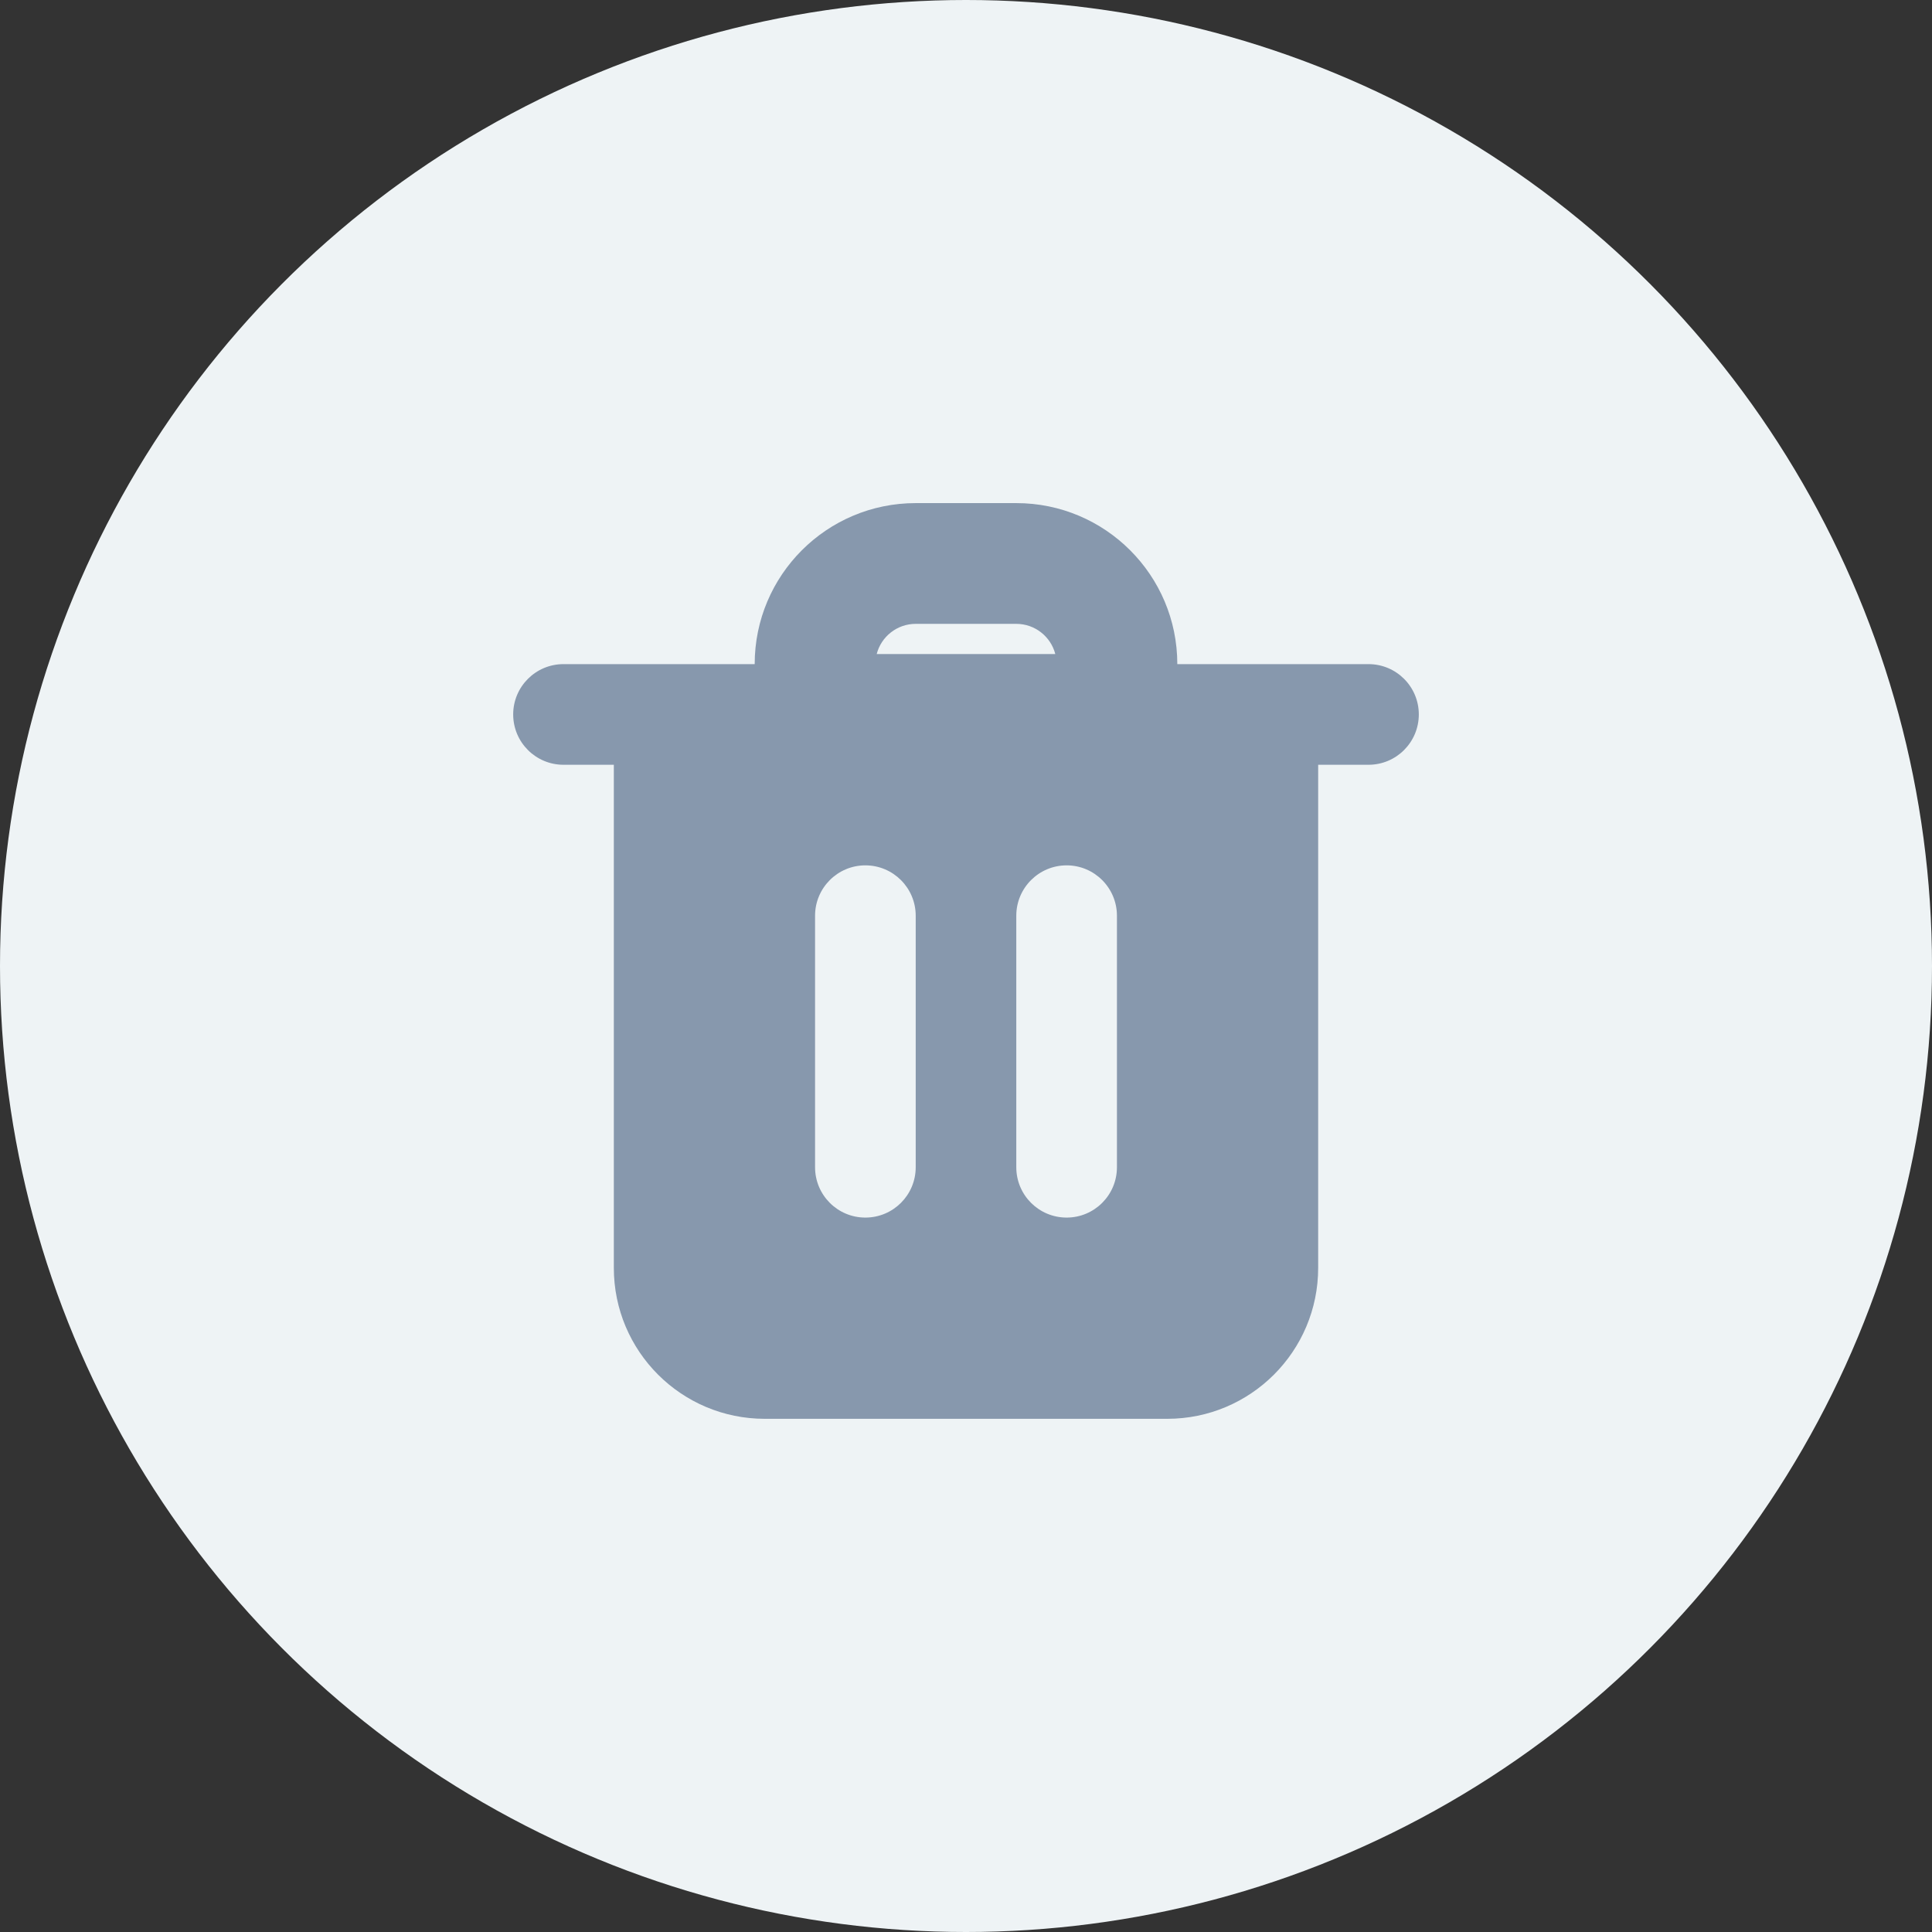 <svg width="32" height="32" viewBox="0 0 32 32" fill="none" xmlns="http://www.w3.org/2000/svg">
<rect x="0" y="0" width="32" height="32" fill="#333333" stroke="none"/>
<circle cx="16" cy="16" r="16" fill="#EEF3F5"/>
<path fill-rule="evenodd" clip-rule="evenodd" d="M14.521 10.833H17.479C17.405 10.546 17.144 10.333 16.833 10.333H15.167C14.856 10.333 14.595 10.546 14.521 10.833ZM12.5 11C12.5 9.527 13.694 8.333 15.167 8.333H16.833C18.306 8.333 19.5 9.527 19.5 11H22.667C23.127 11 23.5 11.373 23.5 11.833C23.5 12.294 23.127 12.667 22.667 12.667H21.833V21C21.833 22.381 20.714 23.5 19.333 23.5H12.667C11.286 23.5 10.167 22.381 10.167 21V12.667H9.333C8.873 12.667 8.5 12.294 8.5 11.833C8.5 11.373 8.873 11 9.333 11H12.5ZM15.167 15.167C15.167 14.707 14.794 14.333 14.333 14.333C13.873 14.333 13.5 14.707 13.5 15.167V19.333C13.5 19.794 13.873 20.167 14.333 20.167C14.794 20.167 15.167 19.794 15.167 19.333V15.167ZM18.5 15.167C18.5 14.707 18.127 14.333 17.667 14.333C17.206 14.333 16.833 14.707 16.833 15.167V19.333C16.833 19.794 17.206 20.167 17.667 20.167C18.127 20.167 18.5 19.794 18.5 19.333V15.167Z" fill="#8798AD"/>
</svg>
